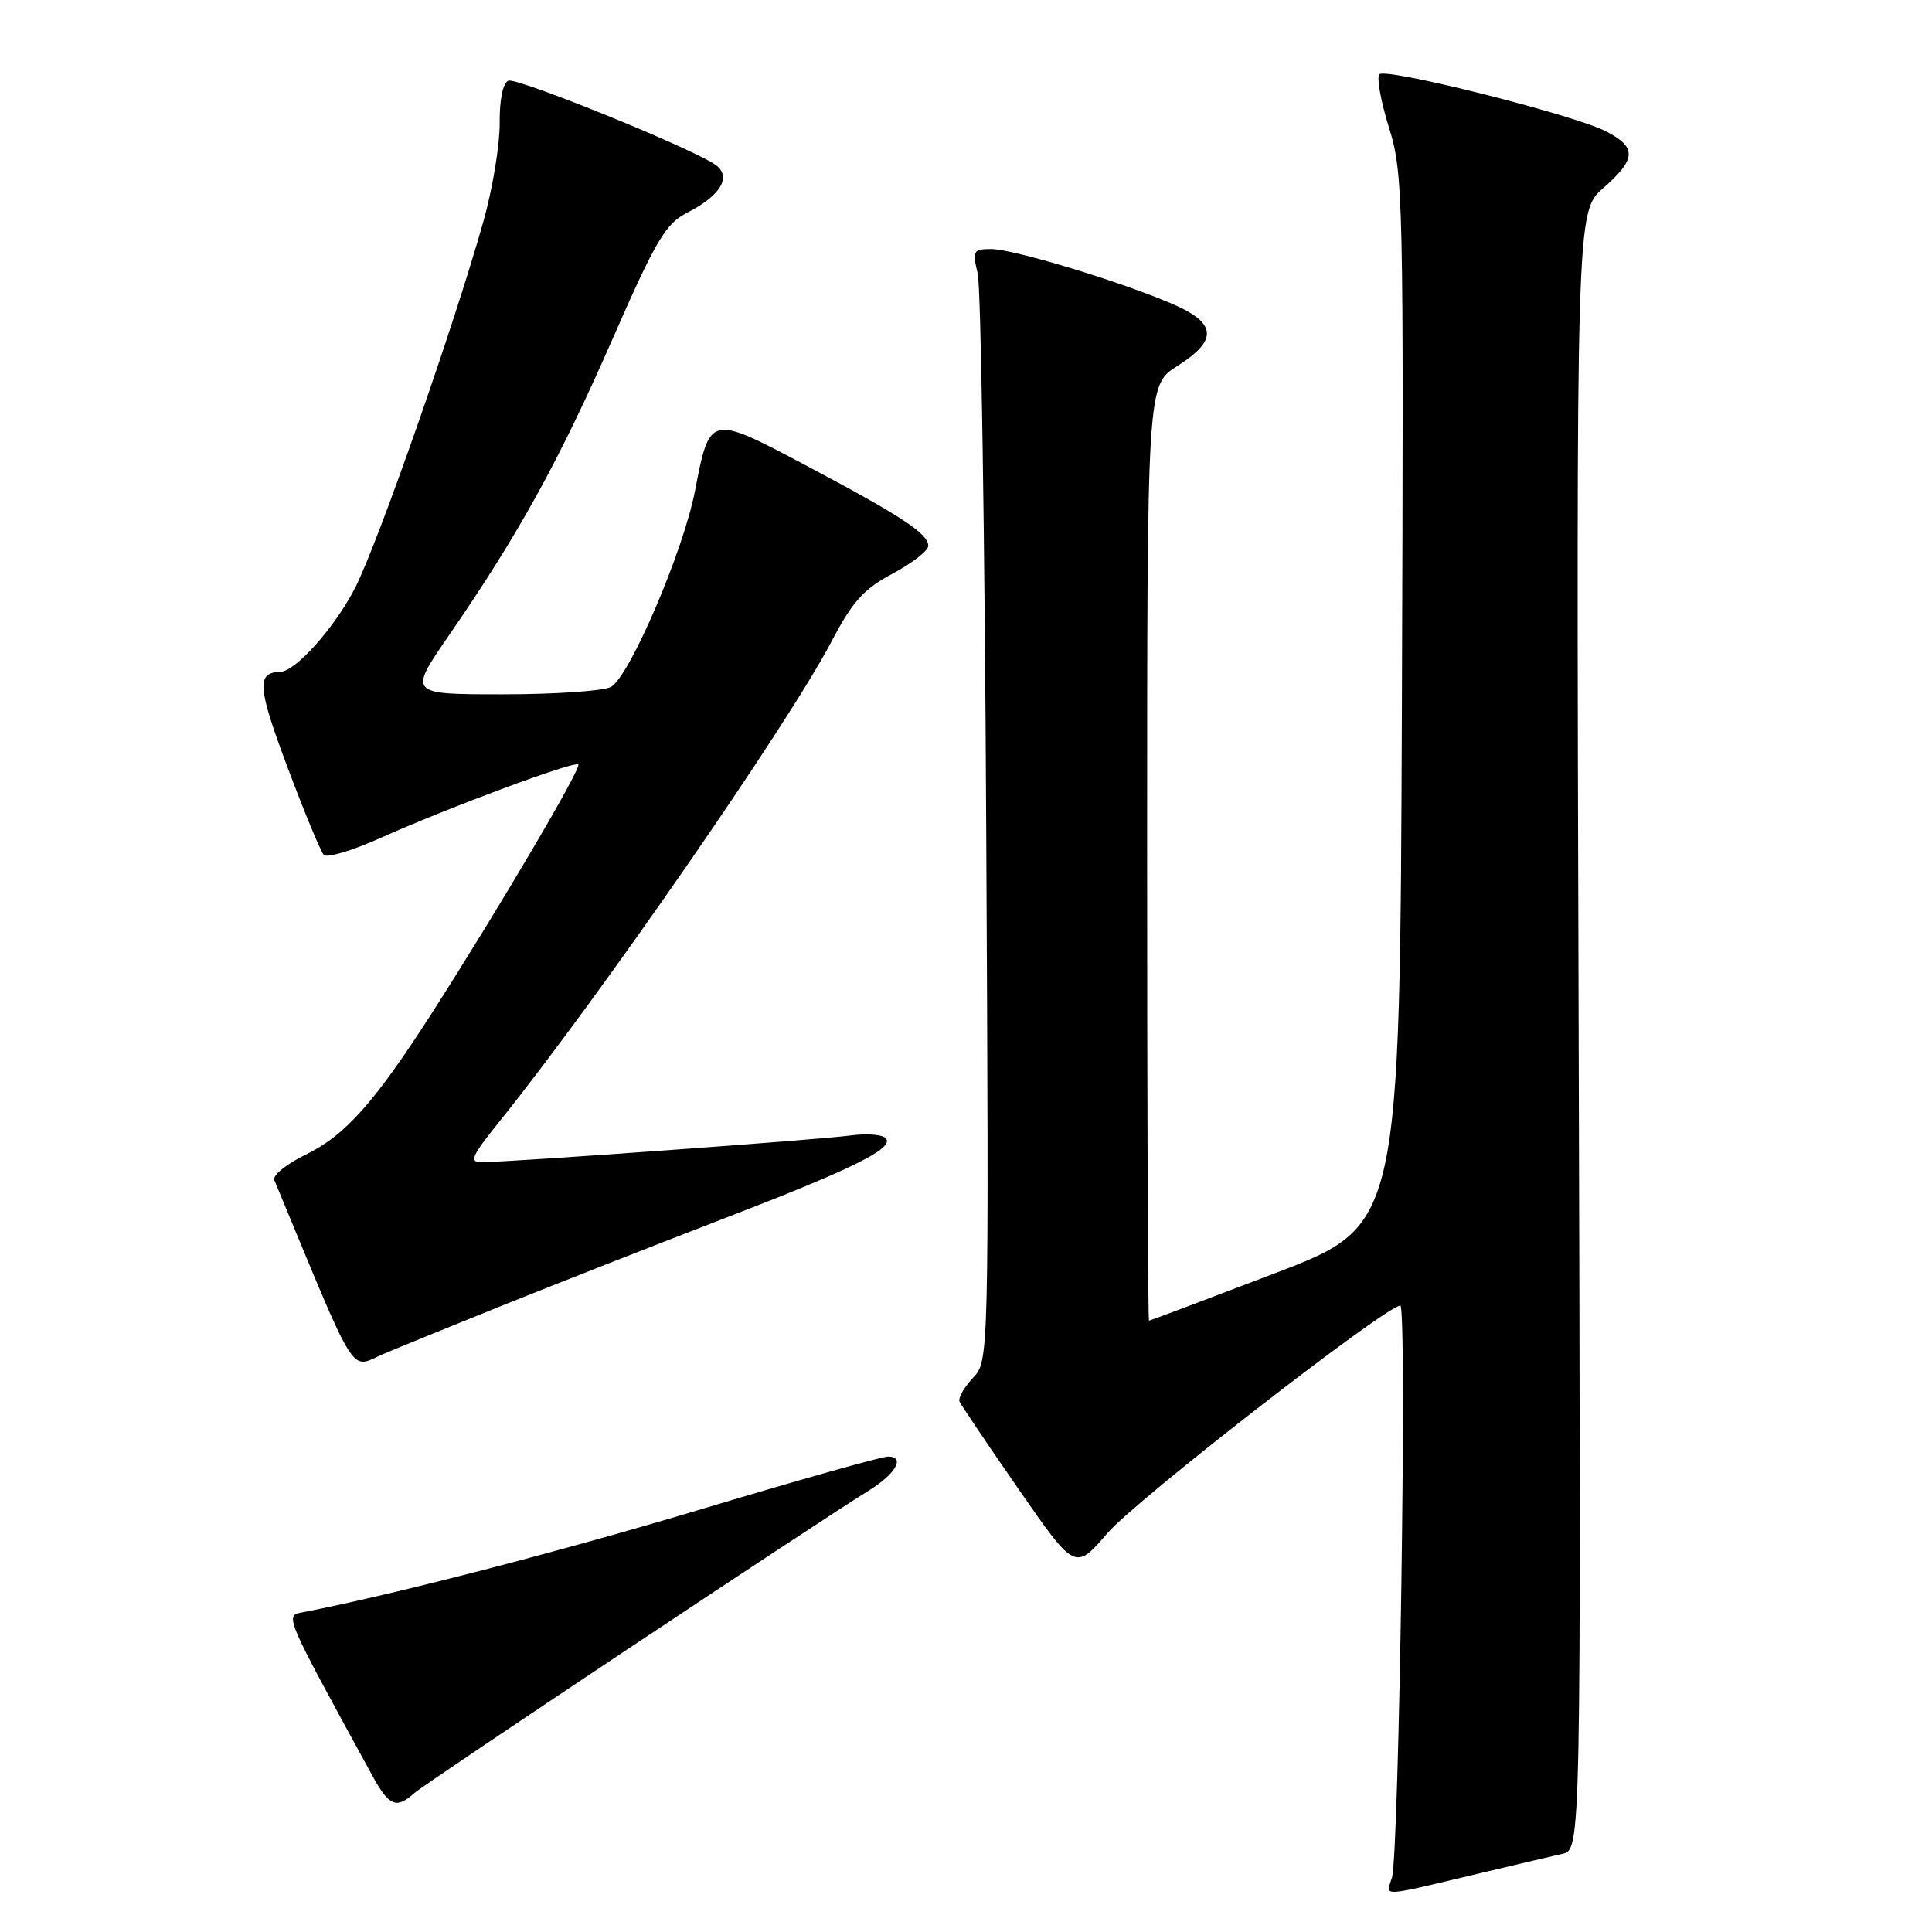 <?xml version="1.0" encoding="UTF-8" standalone="no"?>
<!DOCTYPE svg PUBLIC "-//W3C//DTD SVG 1.1//EN" "http://www.w3.org/Graphics/SVG/1.1/DTD/svg11.dtd" >
<svg xmlns="http://www.w3.org/2000/svg" xmlns:xlink="http://www.w3.org/1999/xlink" version="1.1" viewBox="0 0 256 256">
 <g >
 <path fill="currentColor"
d=" M 197.00 248.00 C 201.12 247.02 205.62 245.96 207.00 245.65 C 209.50 245.09 209.50 245.09 209.18 136.58 C 208.85 28.07 208.85 28.07 212.43 24.93 C 216.83 21.06 216.91 19.52 212.80 17.40 C 208.58 15.22 183.70 8.95 182.78 9.84 C 182.39 10.22 182.95 13.39 184.04 16.88 C 185.94 22.97 186.00 25.94 185.76 92.80 C 185.50 162.38 185.50 162.38 169.00 168.69 C 159.93 172.15 152.39 174.99 152.25 175.00 C 152.11 175.00 152.00 147.11 152.00 113.01 C 152.00 51.03 152.00 51.03 156.00 48.50 C 161.45 45.06 161.24 42.78 155.25 40.23 C 148.13 37.19 134.24 33.00 131.33 33.00 C 128.95 33.00 128.83 33.23 129.55 36.25 C 129.98 38.04 130.49 71.19 130.68 109.91 C 131.04 180.33 131.04 180.33 128.91 182.59 C 127.74 183.84 126.95 185.24 127.14 185.71 C 127.34 186.17 130.87 191.41 134.98 197.34 C 142.46 208.12 142.46 208.12 146.76 203.13 C 150.55 198.73 183.68 173.00 185.55 173.00 C 186.46 173.00 185.39 245.66 184.44 248.80 C 183.65 251.39 182.46 251.46 197.00 248.00 Z  M 54.92 237.58 C 56.38 236.27 107.83 202.02 115.13 197.50 C 118.70 195.29 119.99 193.00 117.67 193.00 C 116.84 193.00 105.88 196.09 93.31 199.86 C 74.48 205.52 52.33 211.26 40.19 213.62 C 37.70 214.10 37.51 213.66 49.32 235.25 C 51.55 239.34 52.52 239.74 54.92 237.58 Z  M 67.00 172.81 C 73.88 170.05 86.33 165.16 94.68 161.94 C 112.58 155.07 118.30 152.29 117.45 150.91 C 117.09 150.34 115.02 150.15 112.66 150.46 C 108.46 151.03 67.35 154.00 63.76 154.00 C 62.14 154.00 62.52 153.15 66.06 148.75 C 79.25 132.37 104.41 96.02 110.18 85.00 C 112.96 79.69 114.45 78.04 118.29 76.00 C 120.88 74.62 123.00 72.97 123.00 72.32 C 123.00 70.71 119.40 68.35 106.62 61.58 C 94.05 54.93 94.04 54.93 92.10 65.00 C 90.56 73.02 83.40 89.71 80.94 91.03 C 79.95 91.56 73.50 92.00 66.62 92.00 C 54.11 92.00 54.11 92.00 59.50 84.17 C 68.68 70.85 74.07 61.09 81.05 45.18 C 86.91 31.80 88.18 29.65 91.06 28.18 C 95.66 25.83 97.07 23.25 94.60 21.70 C 90.63 19.20 68.50 10.26 67.36 10.69 C 66.64 10.97 66.18 13.21 66.21 16.33 C 66.23 19.17 65.27 25.00 64.07 29.28 C 60.20 43.05 50.17 71.72 47.09 77.82 C 44.49 82.98 39.18 88.97 37.17 89.02 C 33.97 89.09 34.10 91.00 38.06 101.57 C 40.31 107.58 42.49 112.85 42.91 113.28 C 43.32 113.71 46.67 112.72 50.33 111.07 C 59.40 107.01 76.12 100.79 76.63 101.30 C 77.08 101.74 66.25 120.14 57.38 134.00 C 49.67 146.04 45.75 150.46 40.48 153.01 C 37.95 154.24 36.09 155.75 36.35 156.37 C 47.56 183.39 46.28 181.34 50.78 179.42 C 52.83 178.55 60.12 175.58 67.00 172.81 Z "/>
</g>
</svg>